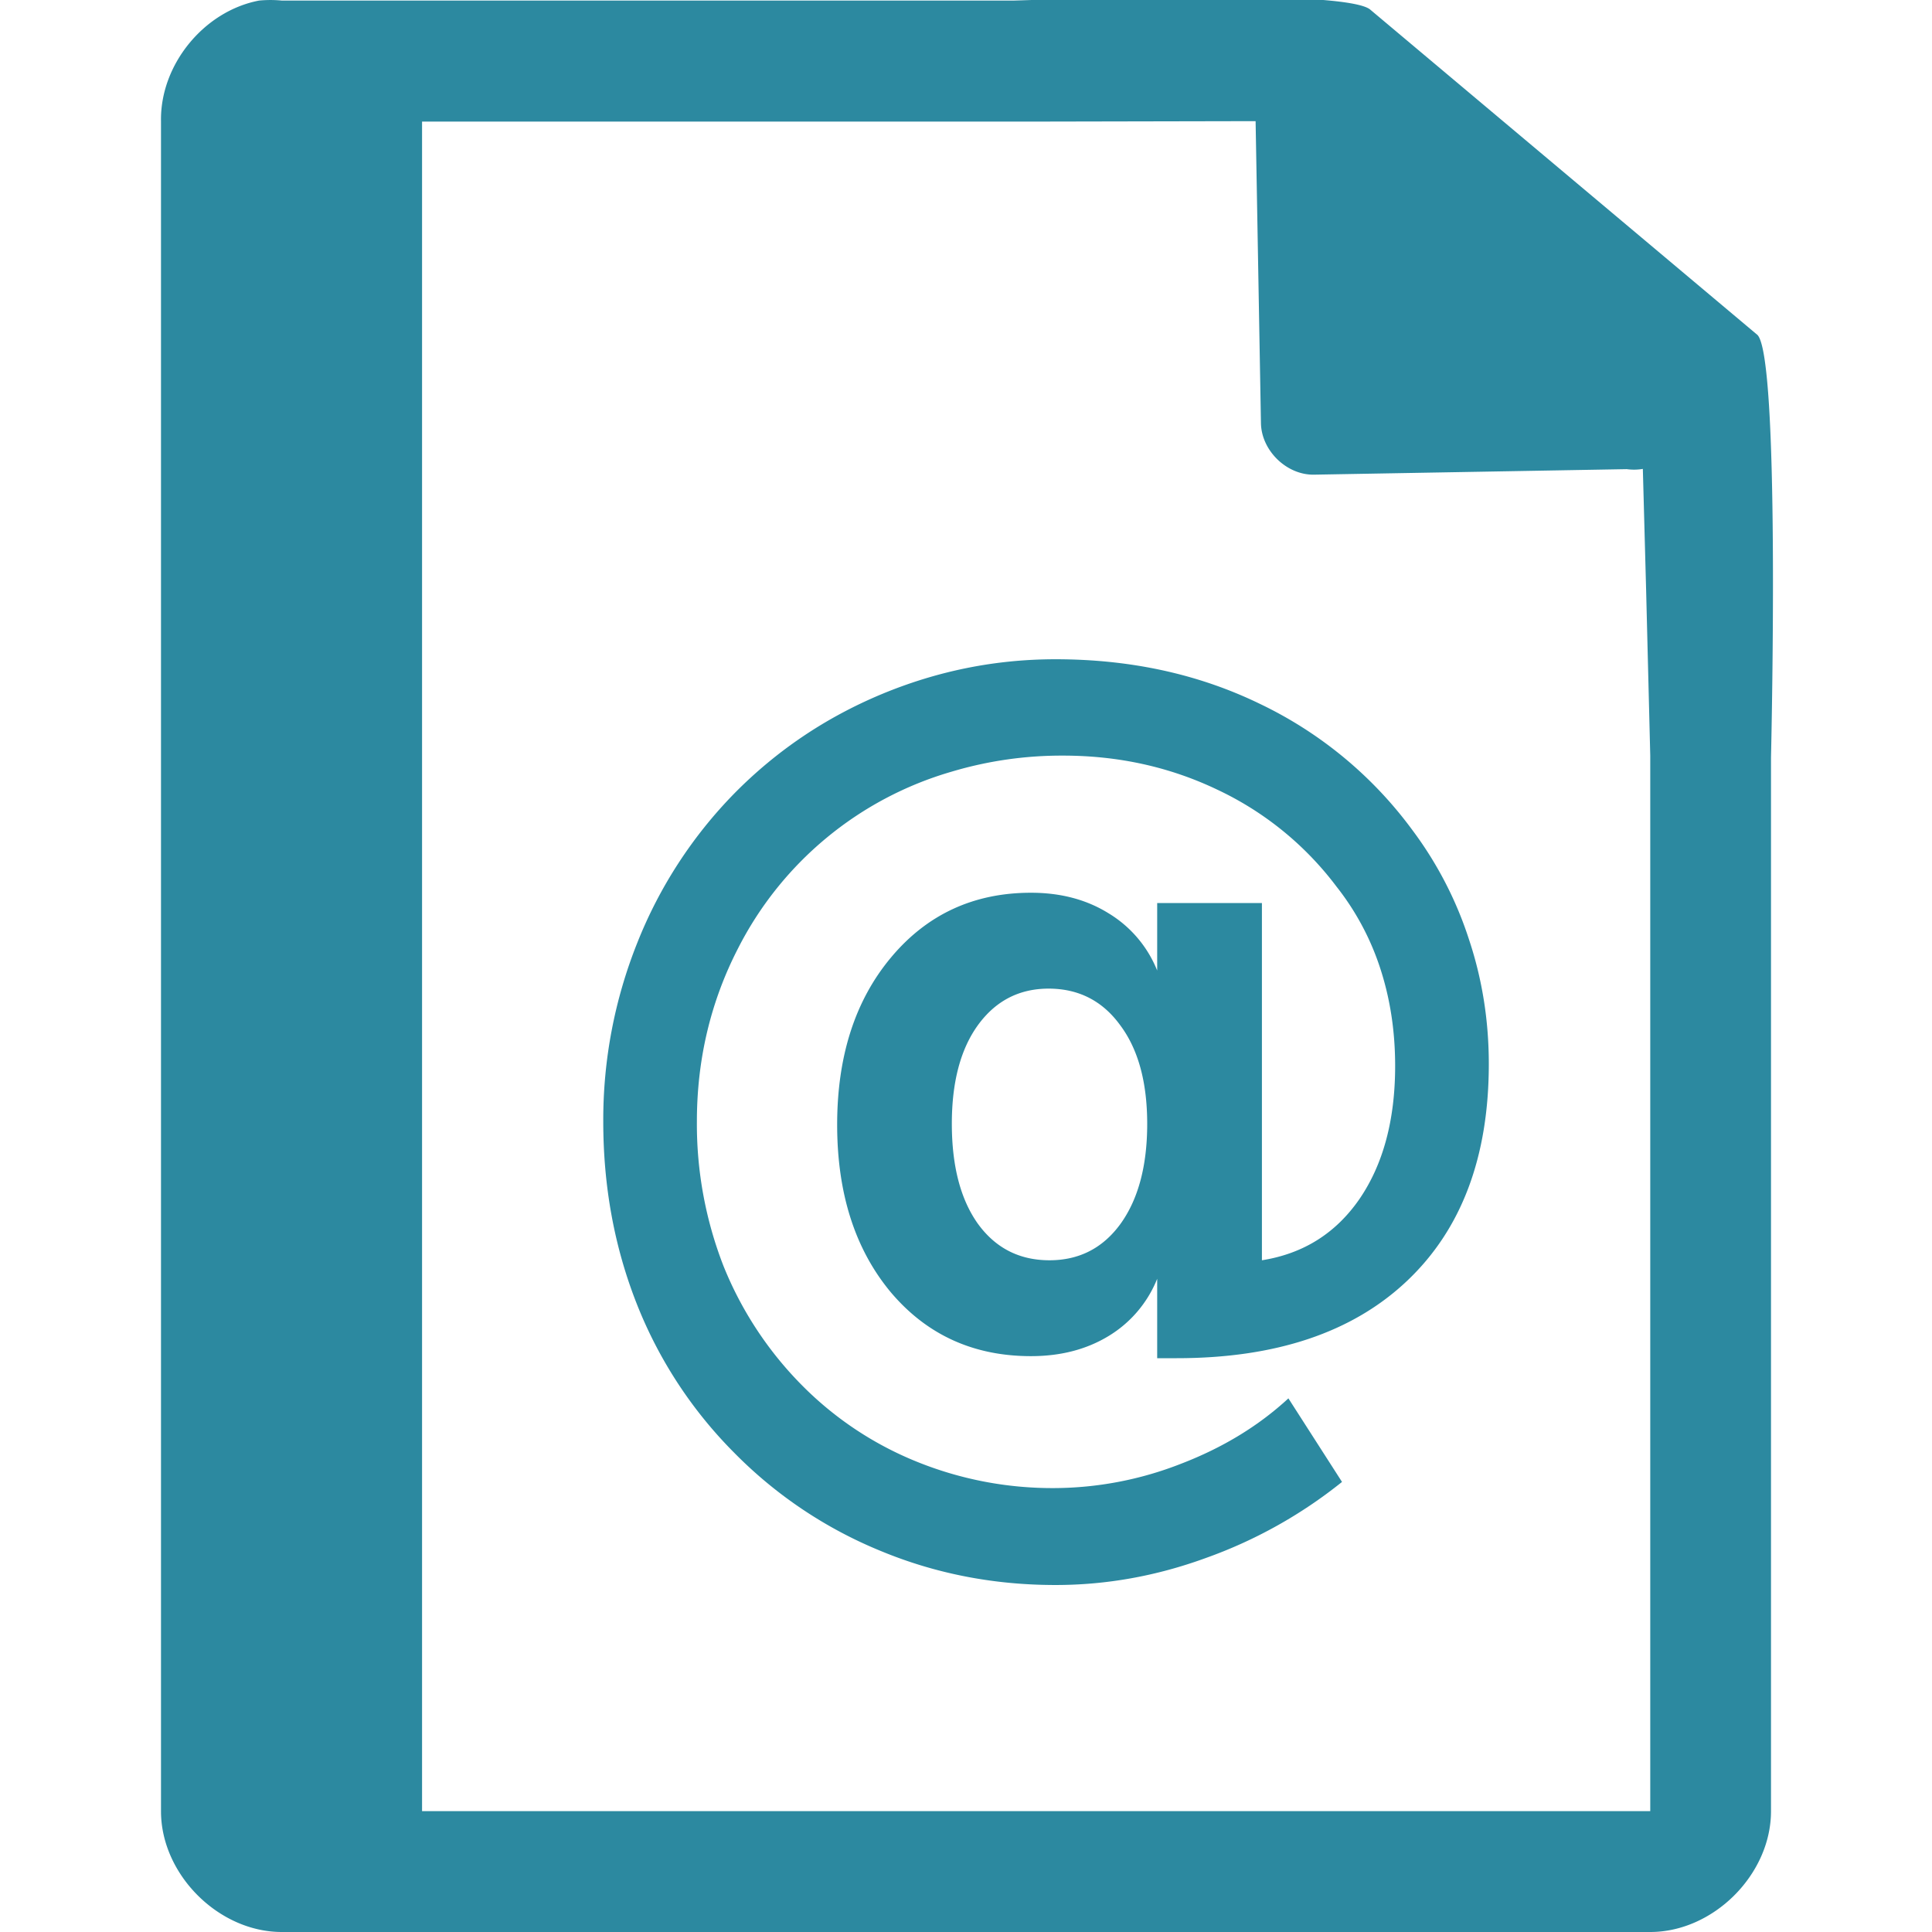 <?xml version="1.0" encoding="UTF-8" standalone="no"?>
<svg
   xmlns:dc="http://purl.org/dc/elements/1.1/"
   xmlns:cc="http://creativecommons.org/ns#"
   xmlns:rdf="http://www.w3.org/1999/02/22-rdf-syntax-ns#"
   xmlns:svg="http://www.w3.org/2000/svg"
   xmlns="http://www.w3.org/2000/svg"
   xmlns:sodipodi="http://sodipodi.sourceforge.net/DTD/sodipodi-0.dtd"
   xmlns:inkscape="http://www.inkscape.org/namespaces/inkscape"
   width="48"
   height="48"
   version="1.1"
   id="svg35"
   sodipodi:docname="x-office-address-book.svg"
   inkscape:version="0.92.4 (5da689c313, 2019-01-14)">
  <sodipodi:namedview
     pagecolor="#ffffff"
     bordercolor="#666666"
     borderopacity="1"
     objecttolerance="10"
     gridtolerance="10"
     guidetolerance="10"
     inkscape:pageopacity="0"
     inkscape:pageshadow="2"
     inkscape:window-width="1087"
     inkscape:window-height="480"
     id="namedview37"
     showgrid="false"
     inkscape:zoom="4.9166667"
     inkscape:cx="2.1355932"
     inkscape:cy="24"
     inkscape:window-x="0"
     inkscape:window-y="25"
     inkscape:window-maximized="0"
     inkscape:current-layer="svg35" />
  <defs
     id="defs31">
    <linearGradient
       id="a">
      <stop
         offset="0"
         stop-color="#dc85e9"
         id="stop2" />
      <stop
         offset="1"
         stop-color="#f2cbf8"
         id="stop4" />
    </linearGradient>
    <linearGradient
       id="b">
      <stop
         offset="0"
         stop-color="#dc85e9"
         id="stop7" />
      <stop
         offset="1"
         stop-color="#f2cbf8"
         id="stop9" />
    </linearGradient>
    <linearGradient
       id="c">
      <stop
         offset="0"
         stop-color="#fff"
         stop-opacity=".588"
         id="stop12" />
      <stop
         offset="1"
         stop-color="#fff"
         stop-opacity=".863"
         id="stop14" />
    </linearGradient>
    <linearGradient
       id="d">
      <stop
         offset="0"
         stop-color="#b3b3b3"
         id="stop17" />
      <stop
         offset="1"
         stop-color="#e6e6e6"
         id="stop19" />
    </linearGradient>
    <linearGradient
       id="e">
      <stop
         offset="0"
         stop-color="#e694bb"
         id="stop22" />
      <stop
         offset=".262"
         stop-color="#d3819a"
         id="stop24" />
      <stop
         offset=".705"
         stop-color="#b25a64"
         id="stop26" />
      <stop
         offset="1"
         stop-color="#98313d"
         id="stop28" />
    </linearGradient>
  </defs>
  <path
     style="color:#000000;font-weight:400;line-height:normal;font-family:'Andale Mono';text-indent:0;text-align:start;text-decoration:none;text-decoration-line:none;text-transform:none;overflow:visible;fill:#2c89a0;marker:none"
     d="m 29.705,-0.084 c -2.047,0.008 -4.121,0.088 -4.517,0.098 H 7 a 2.938,2.938 0 0 0 -0.563,0 C 5.063,0.276 3.975,1.612 4,3.012 V 45 c 0,1.57 1.43,3 3,3 h 34 c 1.57,0 3,-1.43 3,-3 V 18.818 C 44.018,18.026 44.215,8.891 43.664,8.322 l -9.61,-8.074 c -0.284,-0.275 -2.302,-0.34 -4.349,-0.332 z m 1.49,3.094 0.133,7.504 c 0.012,0.681 0.638,1.29 1.317,1.279 l 7.771,-0.137 c 0.133,0.018 0.268,0.017 0.4,-0.006 L 40.898,14.68 41,18.77 V 44.997 H 10.486 V 3.021 h 15.186 z m -4.97,13.369 c -1.494,0 -2.937,0.29 -4.33,0.871 -1.386,0.58 -2.602,1.4 -3.647,2.459 a 11.2,11.2 0 0 0 -2.414,3.713 11.84,11.84 0 0 0 -0.846,4.443 c 0,1.614 0.278,3.125 0.834,4.533 a 10.89,10.89 0 0 0 2.426,3.702 10.88,10.88 0 0 0 3.633,2.433 c 1.36,0.564 2.809,0.846 4.344,0.846 1.26,0 2.5,-0.222 3.72,-0.666 a 11.647,11.647 0 0 0 3.397,-1.895 L 32.01,34.742 c -0.739,0.683 -1.629,1.226 -2.674,1.627 a 8.7,8.7 0 0 1 -3.137,0.602 8.967,8.967 0 0 1 -3.447,-0.666 8.47,8.47 0 0 1 -2.848,-1.909 8.947,8.947 0 0 1 -1.93,-2.945 9.713,9.713 0 0 1 -0.66,-3.586 c 0,-1.545 0.342,-2.98 1.022,-4.302 a 8.658,8.658 0 0 1 5.313,-4.393 9.542,9.542 0 0 1 2.763,-0.397 c 1.377,0 2.654,0.283 3.832,0.846 a 7.922,7.922 0 0 1 2.961,2.408 6.54,6.54 0 0 1 1.096,2.06 c 0.24,0.744 0.361,1.542 0.361,2.395 0,1.34 -0.296,2.443 -0.885,3.305 -0.589,0.854 -1.397,1.361 -2.425,1.524 V 22.436 H 28.75 v 1.677 a 2.937,2.937 0 0 0 -1.207,-1.422 c -0.548,-0.341 -1.19,-0.511 -1.928,-0.511 -1.418,0 -2.577,0.534 -3.472,1.601 -0.896,1.067 -1.344,2.455 -1.344,4.162 0,1.708 0.444,3.095 1.332,4.162 0.896,1.06 2.057,1.588 3.484,1.588 0.739,0 1.38,-0.167 1.928,-0.5 a 2.937,2.937 0 0 0 1.207,-1.422 v 1.973 h 0.486 c 2.464,0 4.37,-0.641 5.723,-1.922 1.352,-1.28 2.03,-3.077 2.03,-5.39 0,-1.076 -0.164,-2.101 -0.487,-3.075 a 9.31,9.31 0 0 0 -1.406,-2.726 10.113,10.113 0 0 0 -3.807,-3.15 c -1.518,-0.735 -3.206,-1.102 -5.064,-1.102 z m -0.174,8.183 c 0.746,0 1.34,0.303 1.78,0.909 0.447,0.597 0.67,1.414 0.671,2.447 0,1.042 -0.22,1.87 -0.66,2.484 -0.44,0.607 -1.03,0.909 -1.768,0.909 -0.746,0 -1.34,-0.302 -1.78,-0.909 -0.43,-0.606 -0.646,-1.434 -0.646,-2.484 0,-1.033 0.216,-1.85 0.647,-2.447 0.44,-0.606 1.026,-0.908 1.756,-0.909 z"
     font-weight="400"
     overflow="visible"
     id="path33"
     inkscape:connector-curvature="0" />
</svg>

